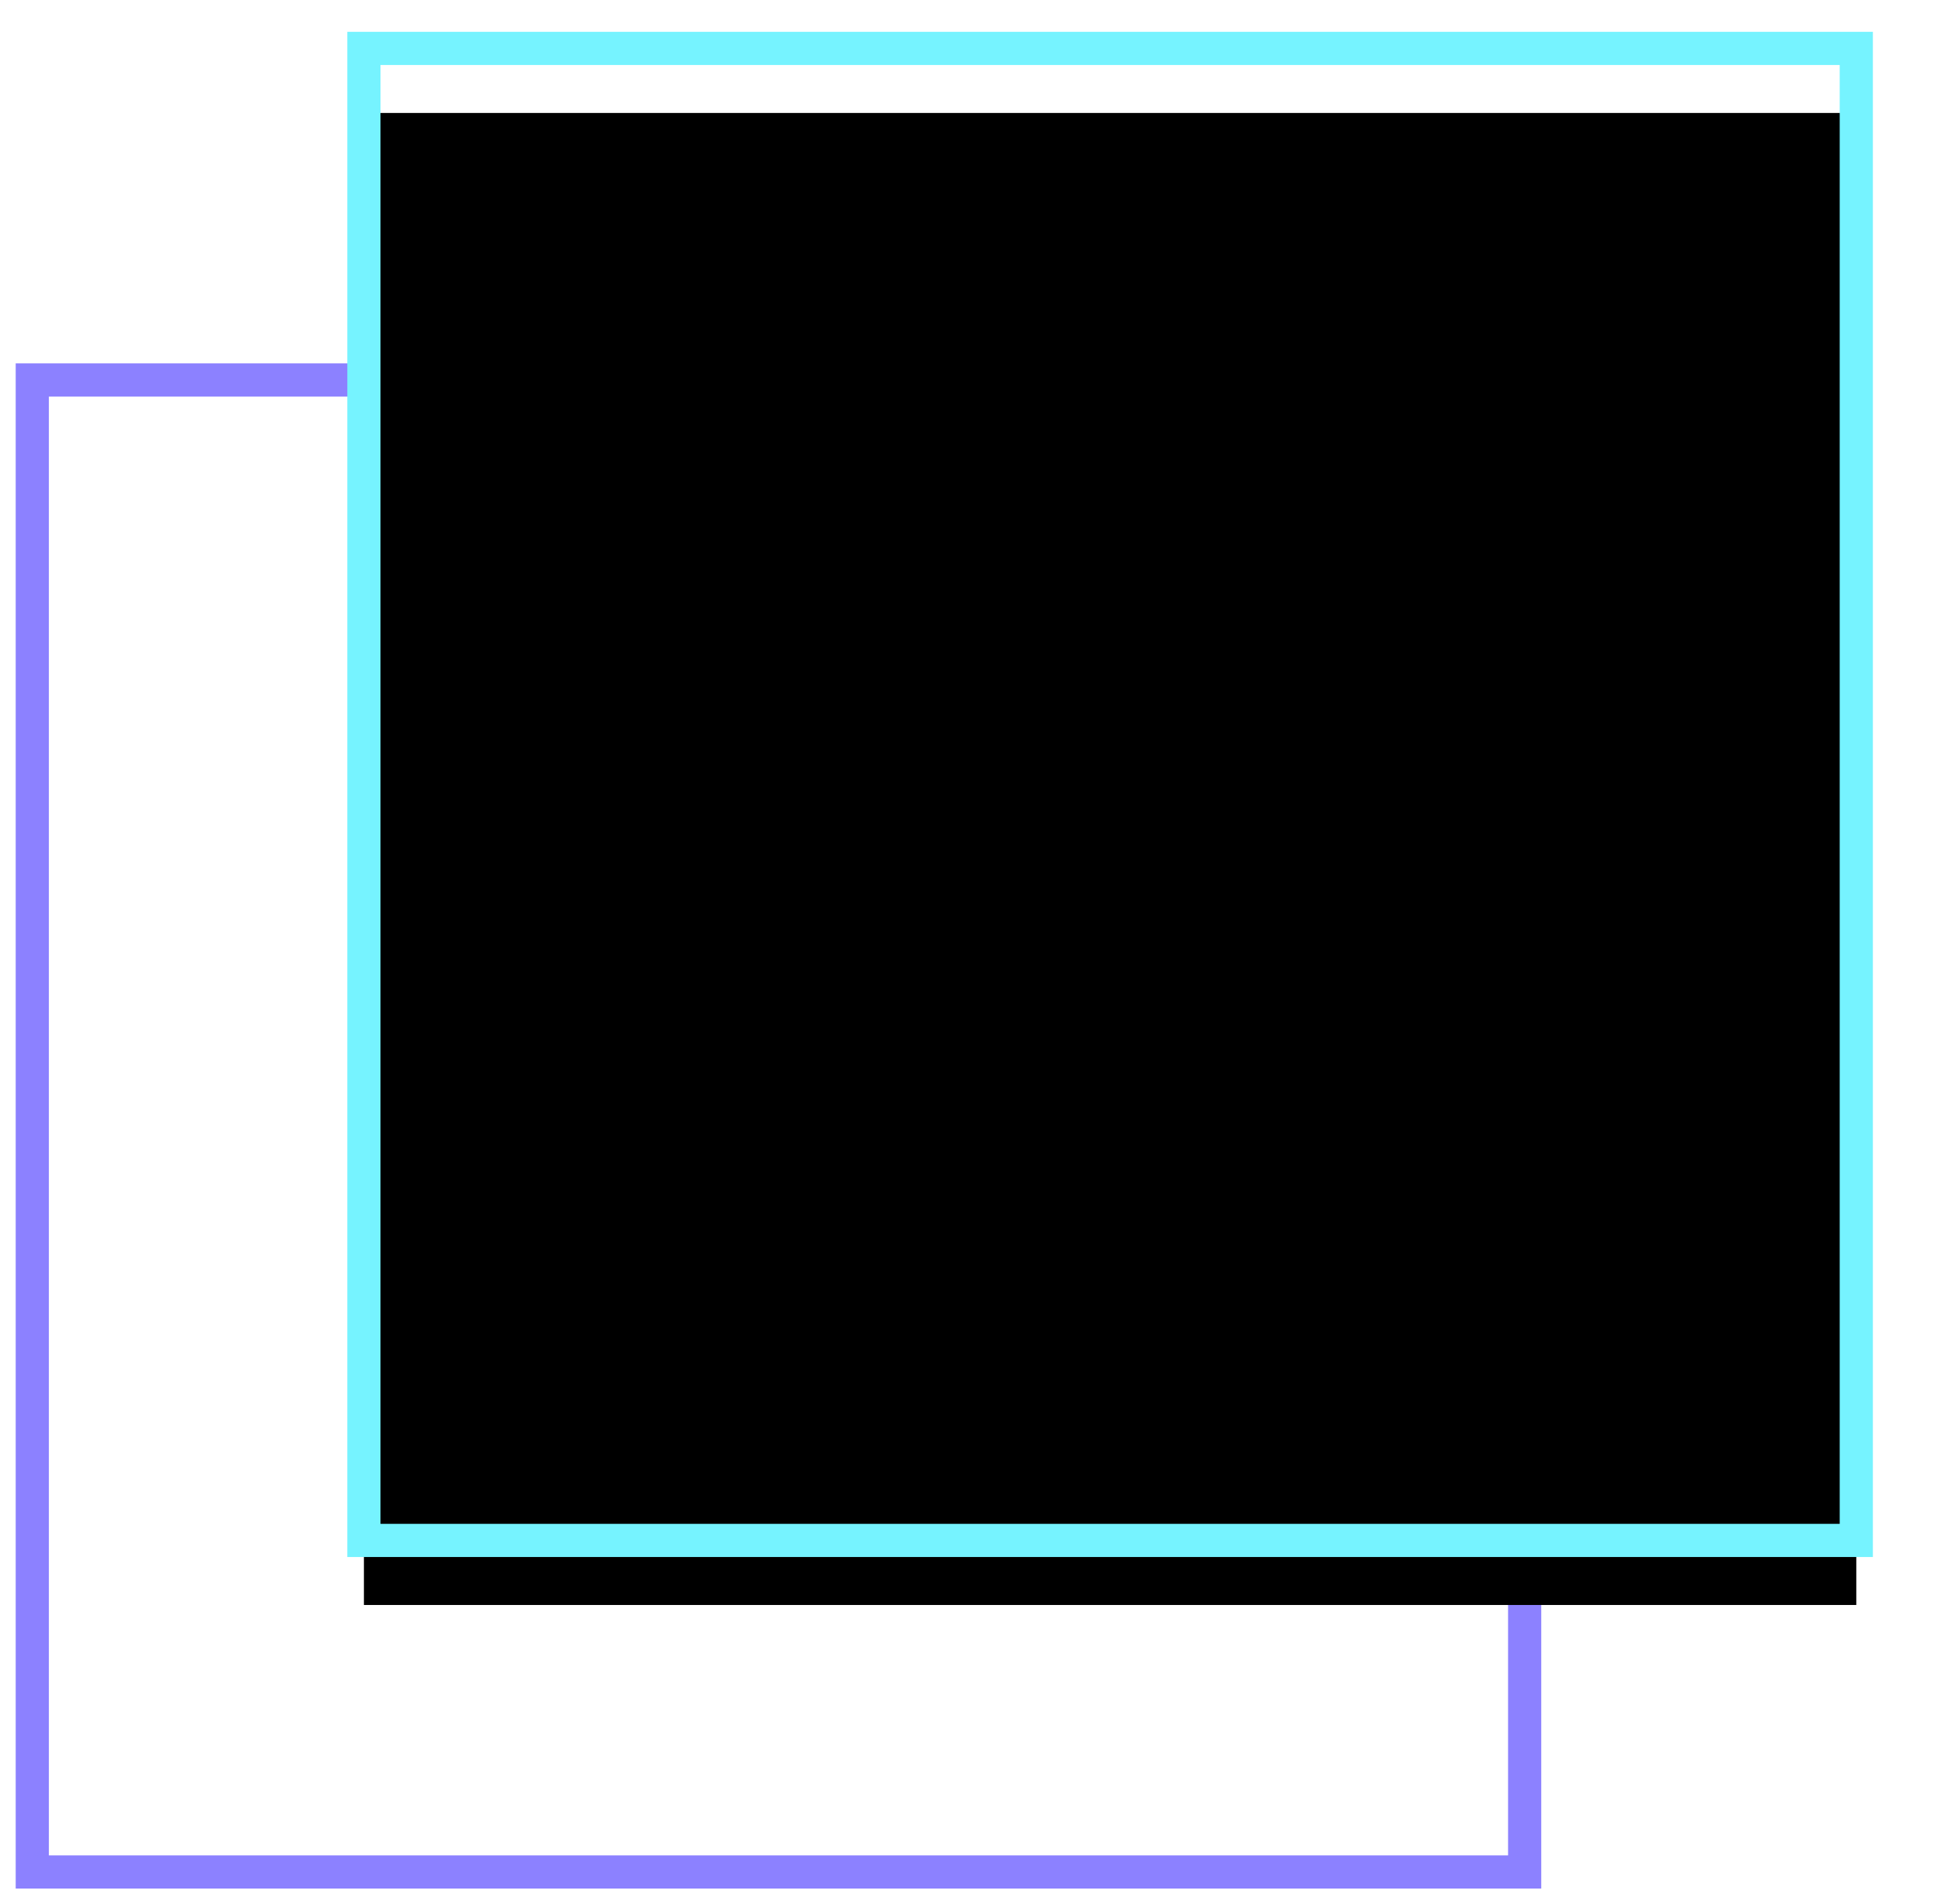 <?xml version="1.0" encoding="UTF-8"?>
<svg width="120px" height="118px" viewBox="0 0 120 118" version="1.1" xmlns="http://www.w3.org/2000/svg" xmlns:xlink="http://www.w3.org/1999/xlink">
    <!-- Generator: Sketch 61.2 (89653) - https://sketch.com -->
    <title>Group 18</title>
    <desc>Created with Sketch.</desc>
    <defs>
        <rect id="path-1" x="20.545" y="0" width="92.455" height="92.455"></rect>
        <filter x="-8.7%" y="-6.5%" width="117.4%" height="117.4%" filterUnits="objectBoundingBox" id="filter-2">
            <feMorphology radius="1.027" operator="dilate" in="SourceAlpha" result="shadowSpreadOuter1"></feMorphology>
            <feOffset dx="0" dy="2" in="shadowSpreadOuter1" result="shadowOffsetOuter1"></feOffset>
            <feMorphology radius="1.027" operator="erode" in="SourceAlpha" result="shadowInner"></feMorphology>
            <feOffset dx="0" dy="2" in="shadowInner" result="shadowInner"></feOffset>
            <feComposite in="shadowOffsetOuter1" in2="shadowInner" operator="out" result="shadowOffsetOuter1"></feComposite>
            <feGaussianBlur stdDeviation="2" in="shadowOffsetOuter1" result="shadowBlurOuter1"></feGaussianBlur>
            <feColorMatrix values="0 0 0 0 0.921   0 0 0 0 0.921   0 0 0 0 0.921  0 0 0 0.5 0" type="matrix" in="shadowBlurOuter1"></feColorMatrix>
        </filter>
    </defs>
    <g id="Page-1" stroke="none" stroke-width="1" fill="none" fill-rule="evenodd">
        <g id="Work" transform="translate(-597, -10687)">
            <g id="Group-18" transform="translate(599, 10690)">
                <rect id="Rectangle" stroke="#8C81FF" stroke-width="2.055" x="0" y="20.545" width="92.455" height="92.455"></rect>
                <g id="Rectangle-Copy-8">
                    <use fill="black" fill-opacity="1" filter="url(#filter-2)" xlink:href="#path-1"></use>
                    <use stroke="#76F3FF" stroke-width="2.055" xlink:href="#path-1"></use>
                </g>
            </g>
        </g>
    </g>
</svg>